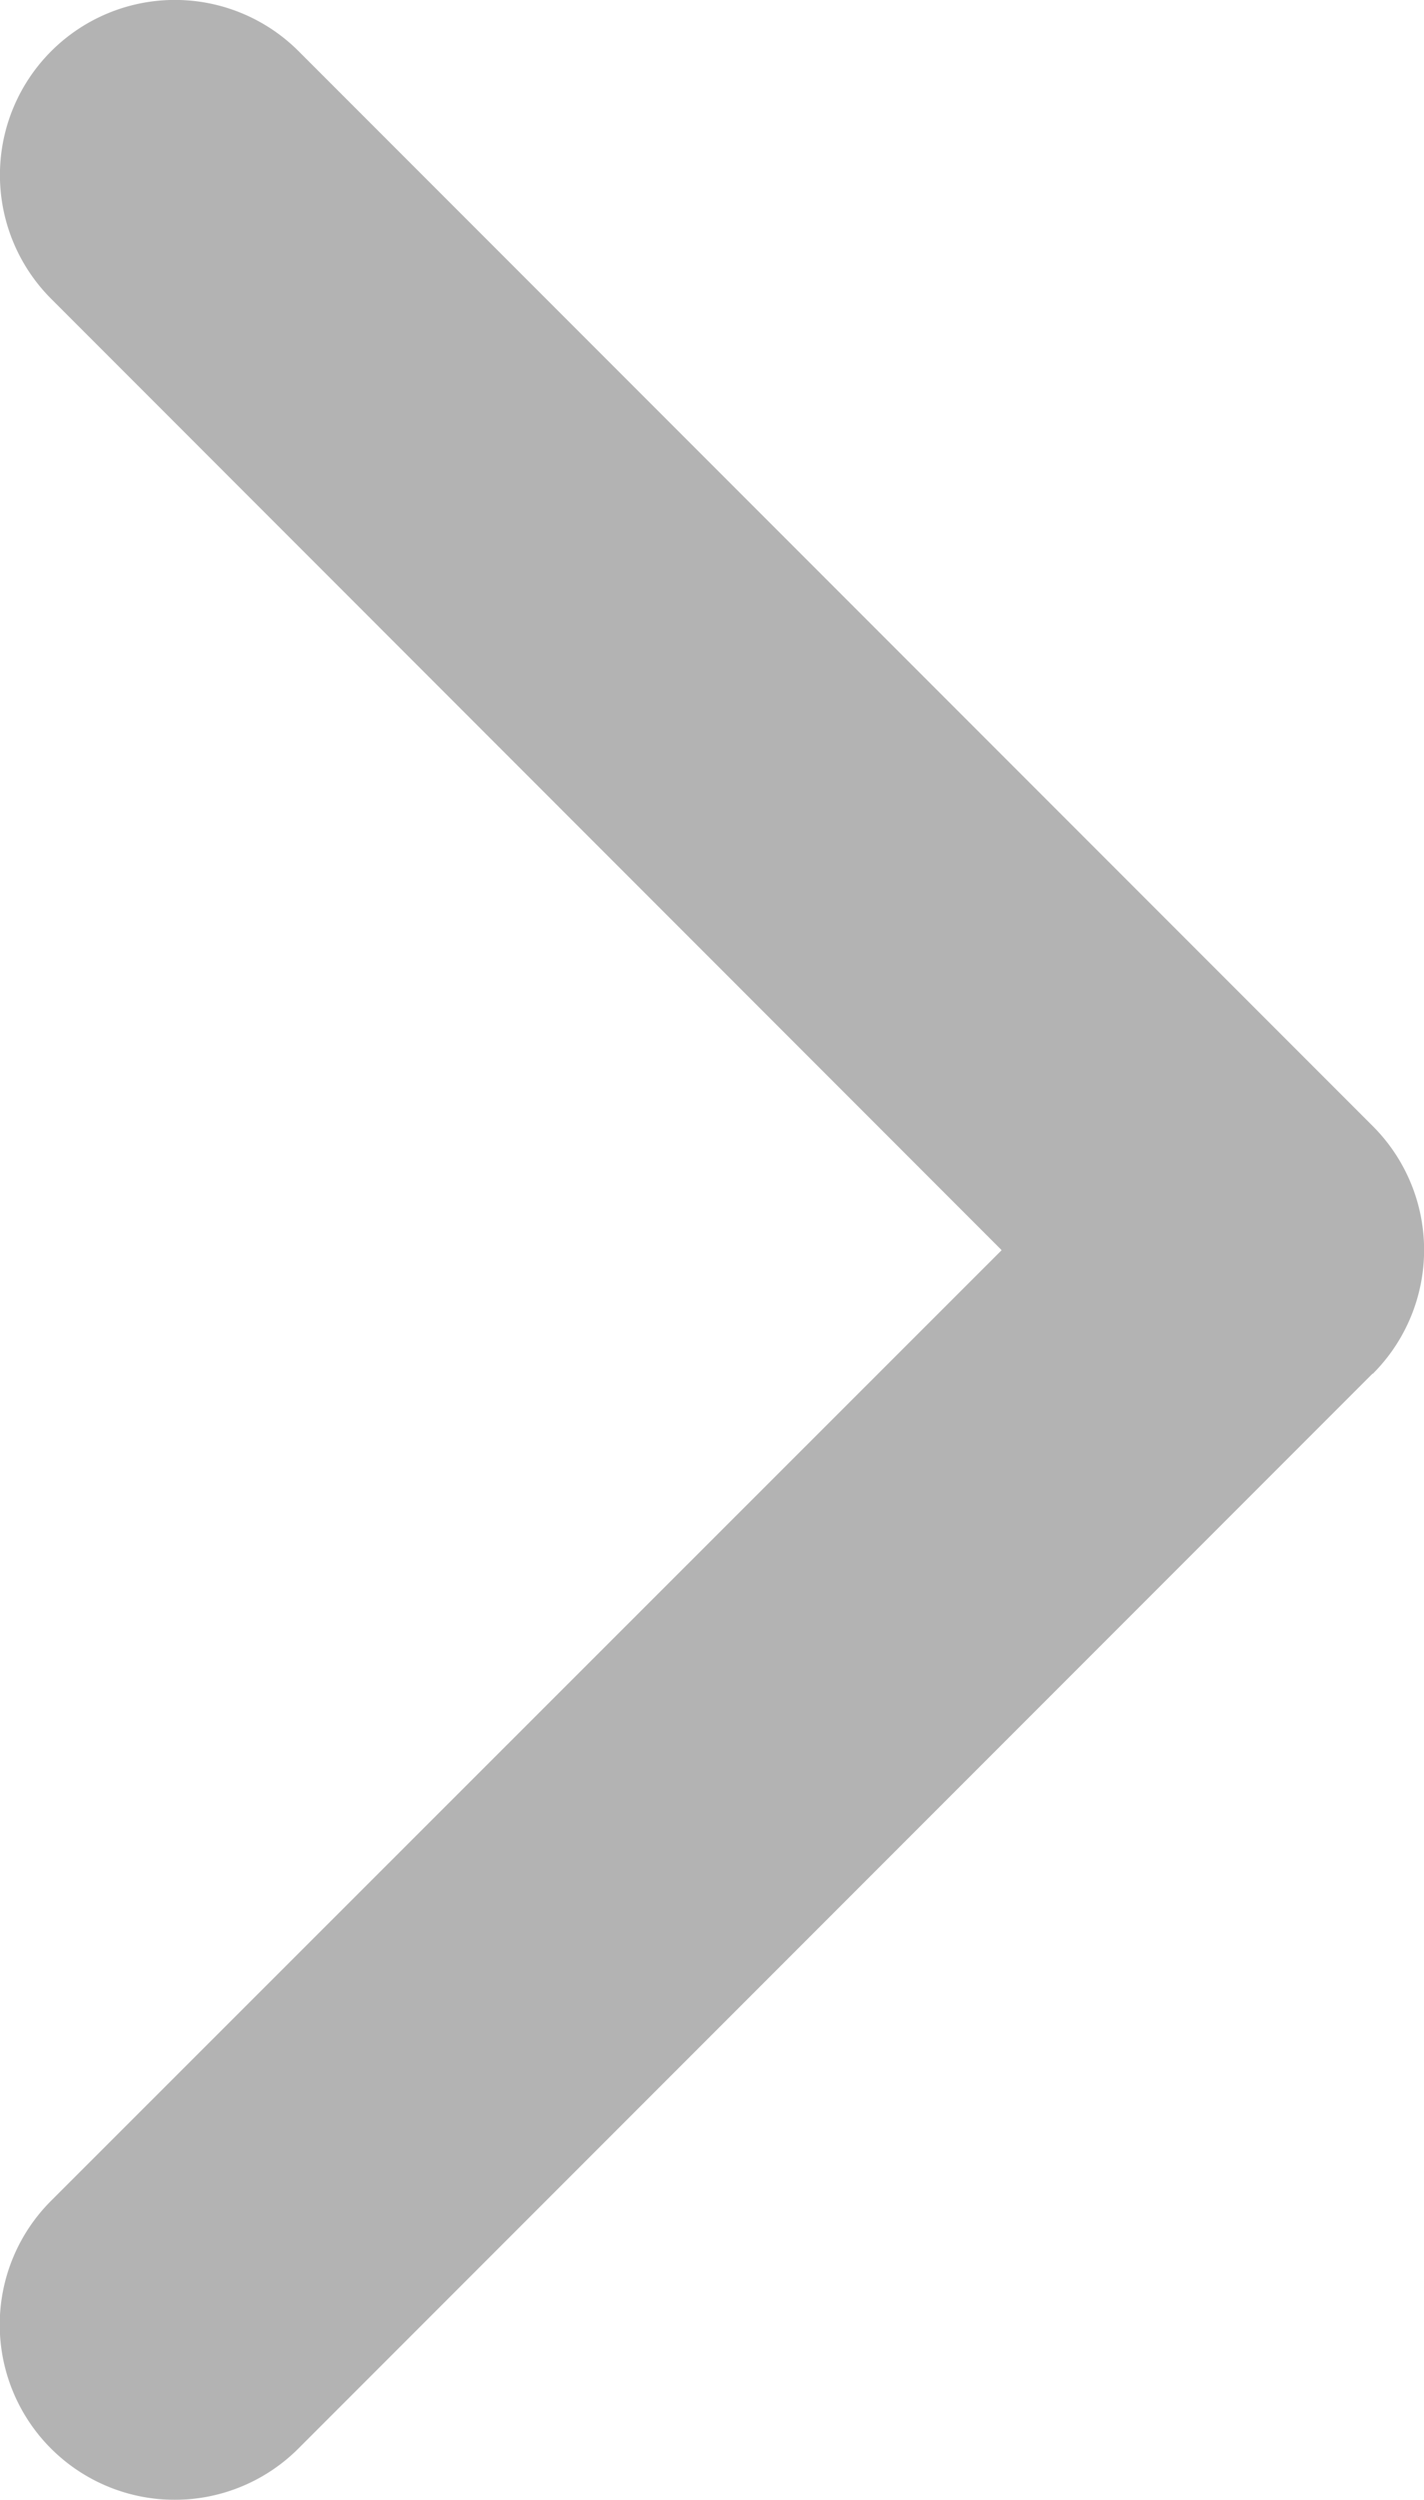 <svg xmlns="http://www.w3.org/2000/svg" width="7.067" height="12.398" viewBox="0 0 7.067 12.398"><defs><style>.a{opacity:0.3;}</style></defs><g class="a" transform="translate(-97.139 0)"><path d="M103.951,6.812l-5.331,5.331a.868.868,0,0,1-1.228-1.228L102.11,6.2,97.393,1.482A.868.868,0,0,1,98.621.254l5.331,5.331a.868.868,0,0,1,0,1.228Z"/></g></svg>